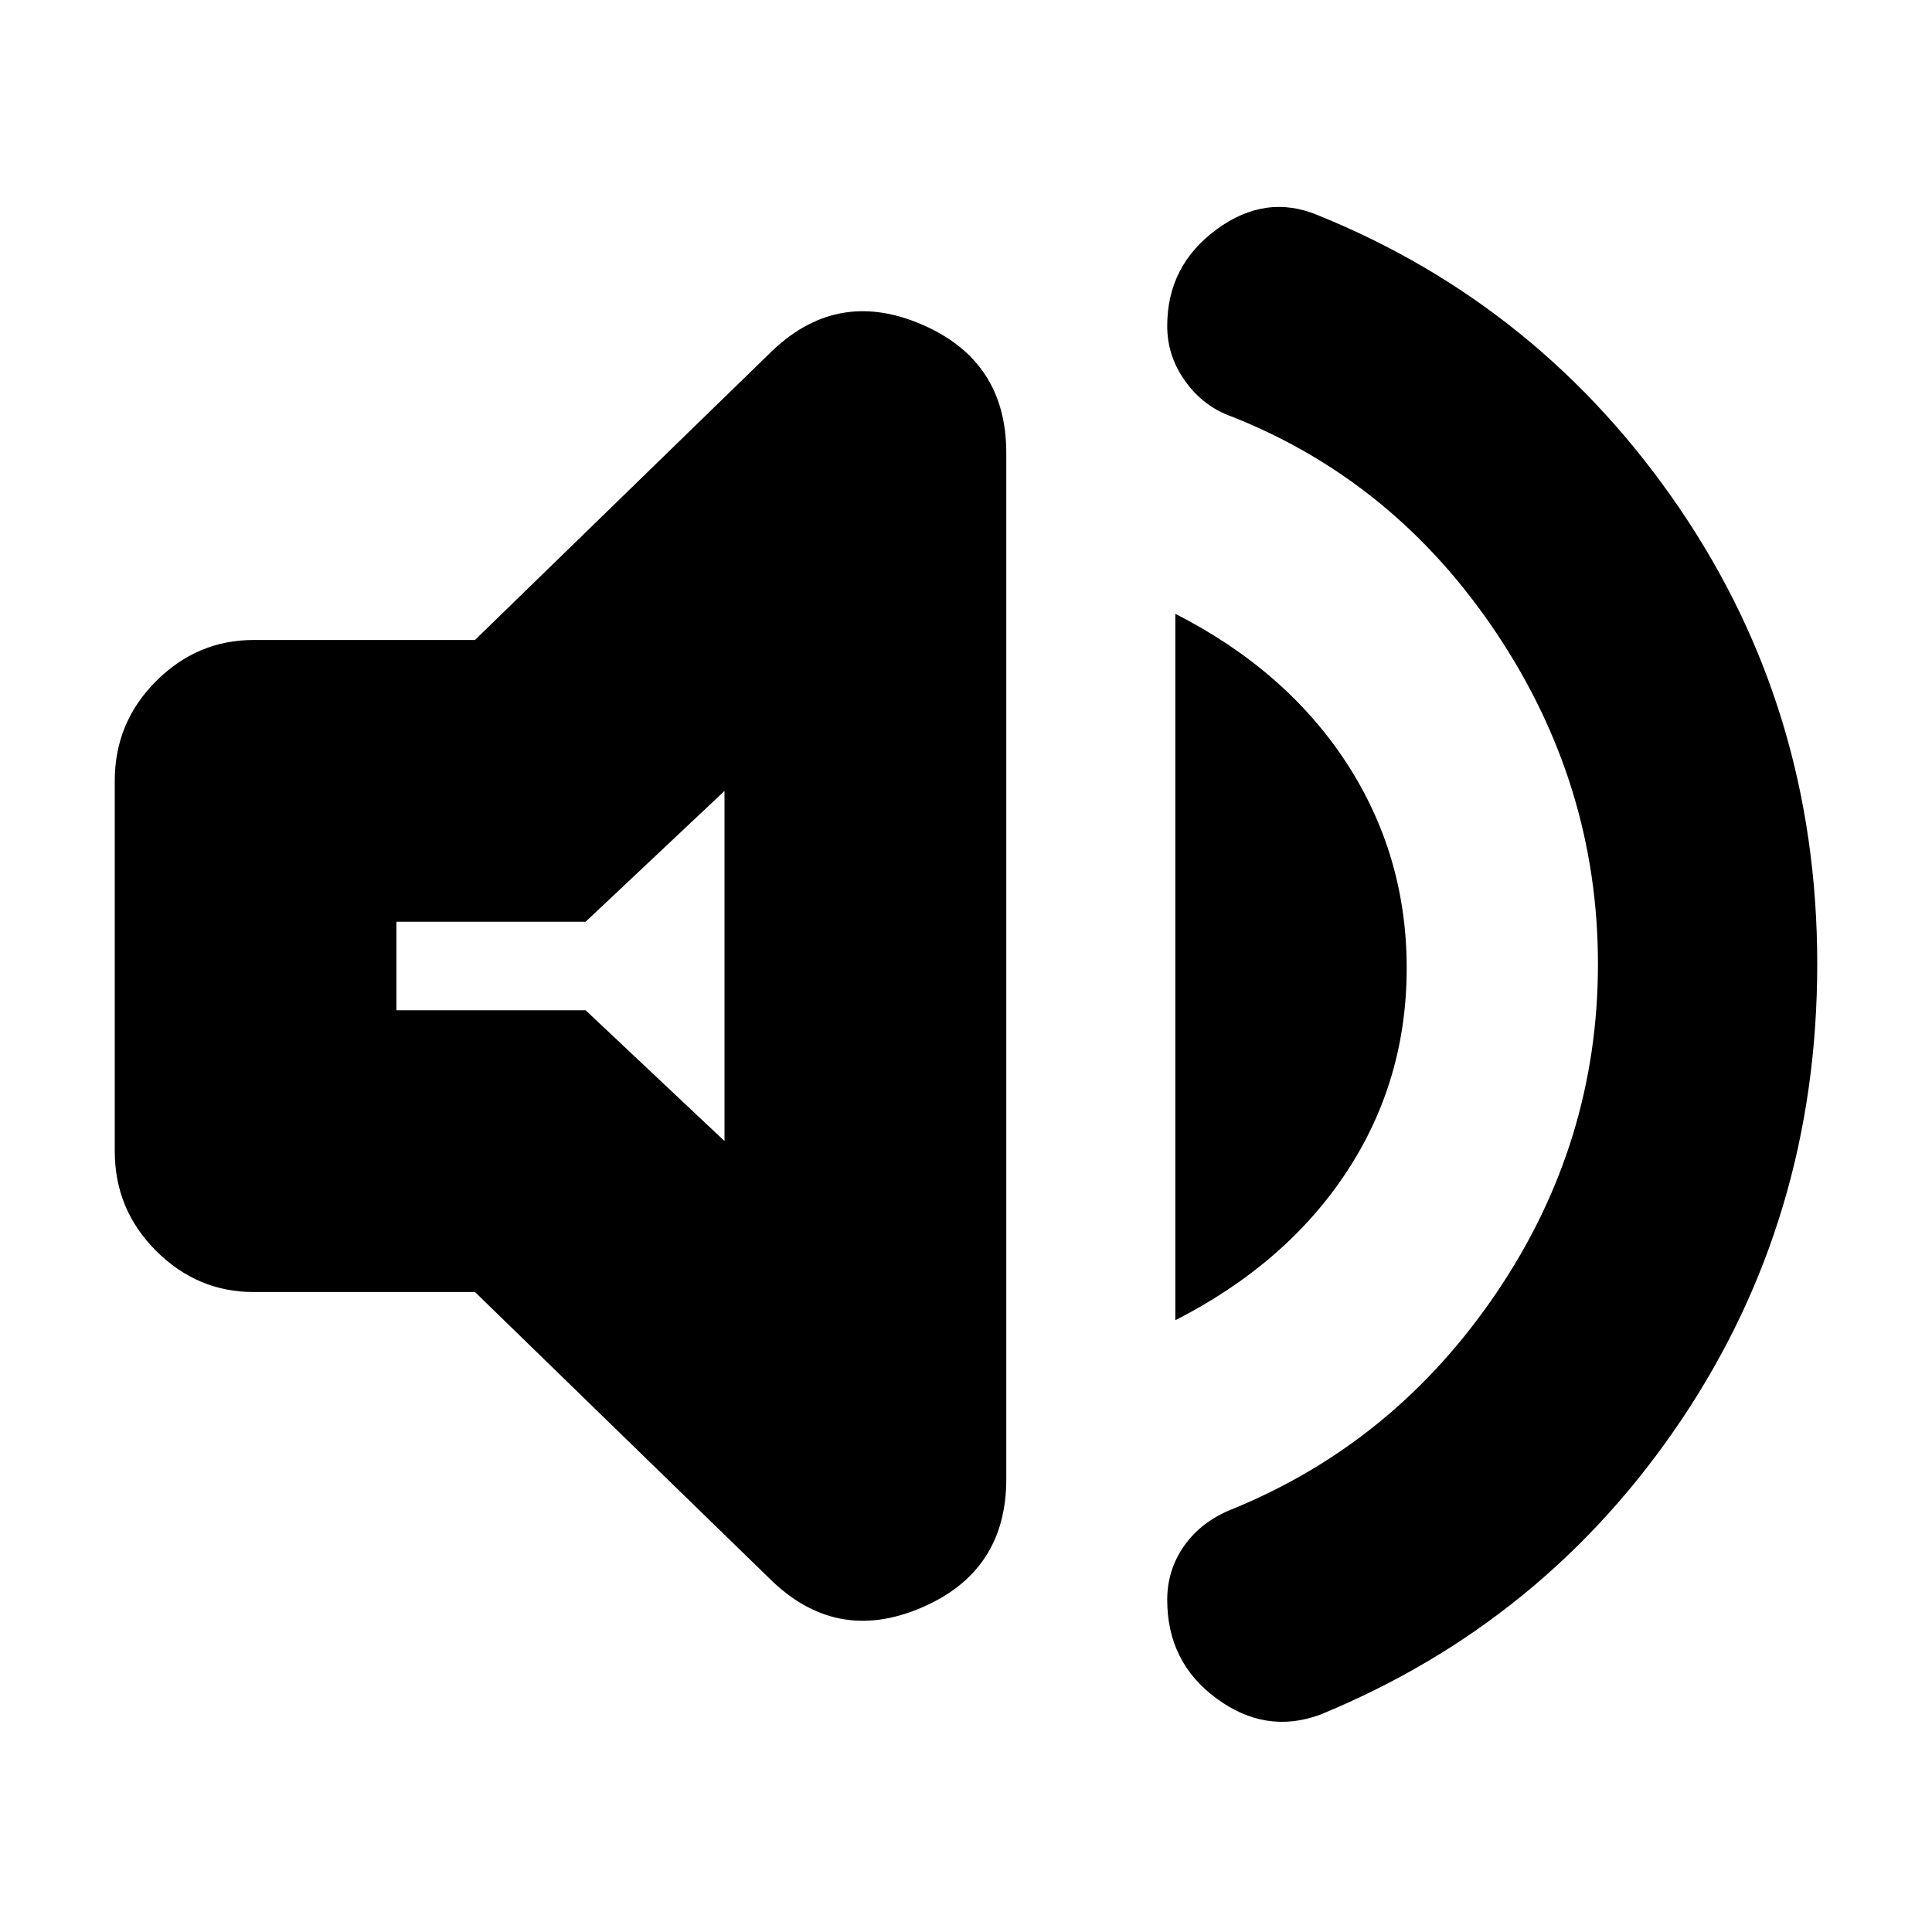 <svg xmlns="http://www.w3.org/2000/svg" height="20" width="20"><path d="M13.667 17.75q-.563.208-1.073-.167-.511-.375-.511-1.021 0-.312.177-.562.178-.25.49-.375 1.688-.687 2.74-2.24 1.052-1.552 1.052-3.406T15.49 6.552q-1.052-1.573-2.74-2.24-.292-.104-.479-.364-.188-.26-.188-.573 0-.625.511-1 .51-.375 1.052-.146 2.312.938 3.739 3.031 1.427 2.094 1.427 4.719 0 2.625-1.406 4.719Q16 16.792 13.667 17.75ZM2.625 13.375q-.583 0-1.01-.427-.427-.427-.427-1.031V8.083q0-.604.427-1.031.427-.427 1.01-.427h2.292l3.041-2.958q.688-.688 1.573-.313.886.375.886 1.334v10.624q0 .959-.886 1.334-.885.375-1.573-.313l-3.041-2.958Zm9.542.292V6.354q1.145.584 1.771 1.542.624.958.624 2.125t-.624 2.114q-.626.948-1.771 1.532ZM7.5 8.188 6.062 9.542H4.104v.916h1.958L7.5 11.812ZM5.646 9.979Z"/></svg>